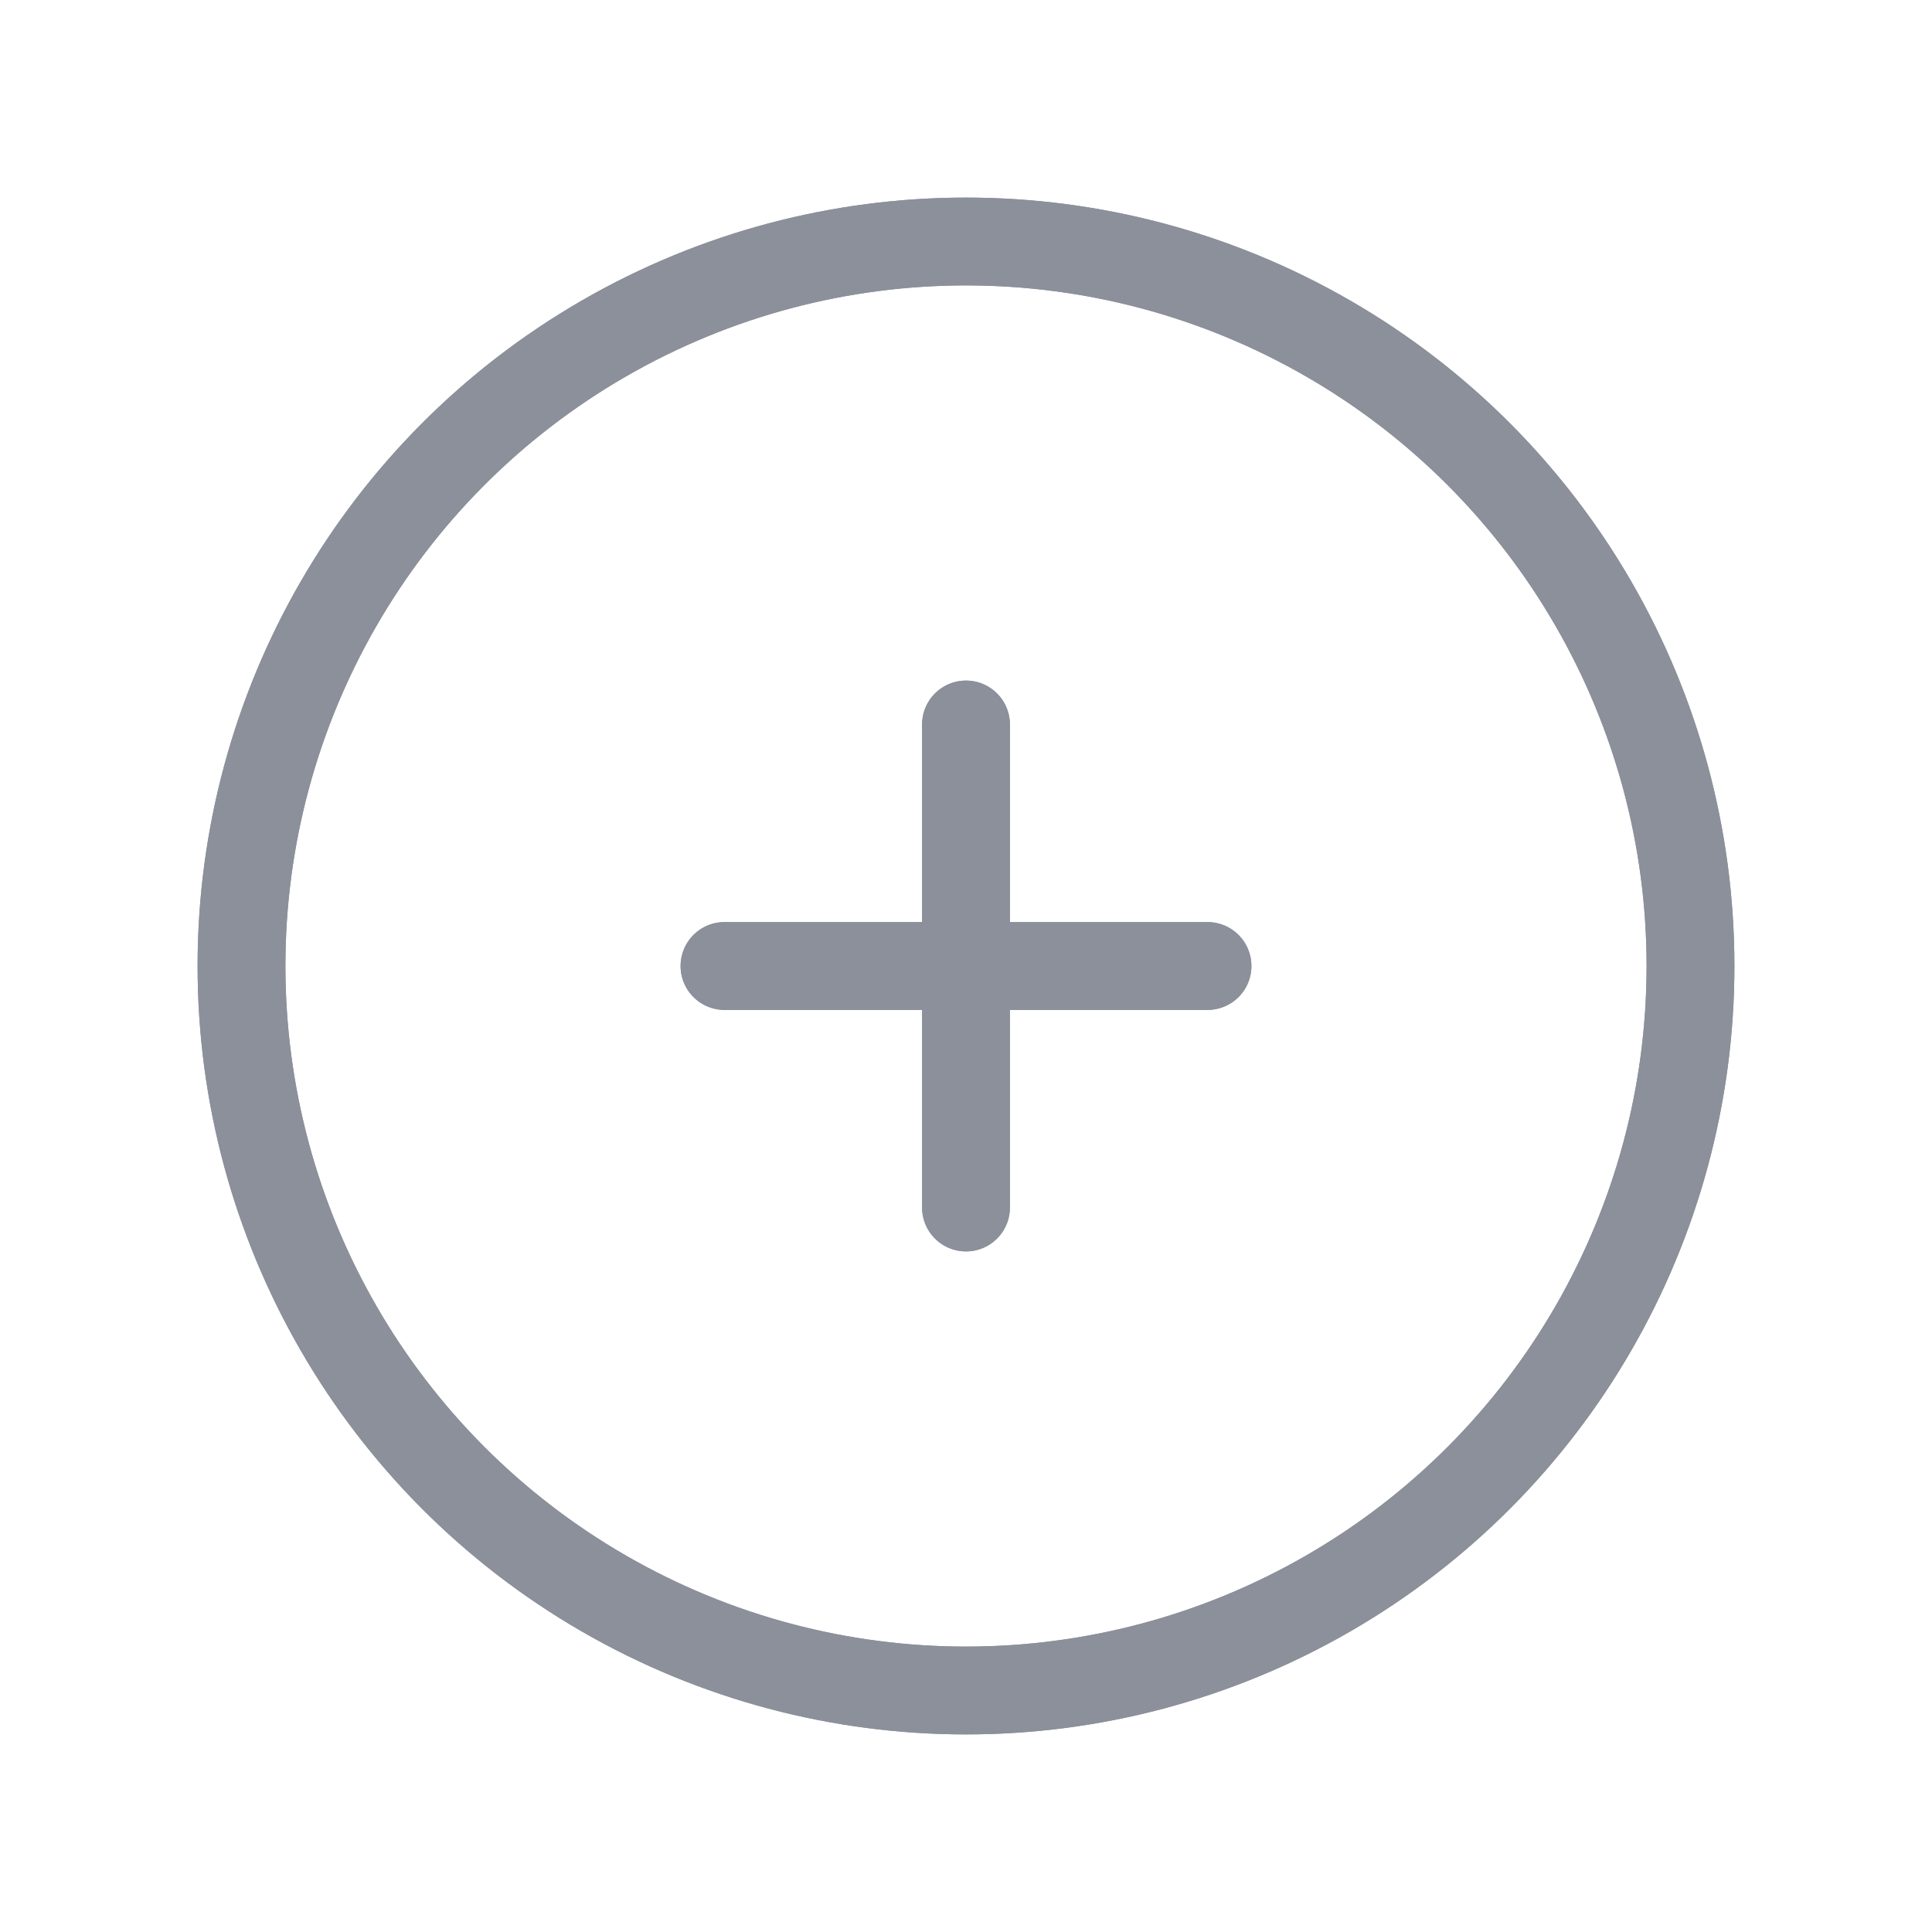 <svg width="22" height="22" viewBox="0 0 22 22" fill="none" xmlns="http://www.w3.org/2000/svg">
<circle cx="11" cy="11" r="8.25" stroke="#8B909A" strokeWidth="1.75" stroke-linecap="round" stroke-linejoin="round"/>
<circle cx="11" cy="11" r="8.25" stroke="#8B909A" strokeWidth="1.75" stroke-linecap="round" stroke-linejoin="round"/>
<path d="M8.25 11H13.75" stroke="#8B909A" strokeWidth="1.75" stroke-linecap="round" stroke-linejoin="round"/>
<path d="M8.25 11H13.75" stroke="#8B909A" strokeWidth="1.75" stroke-linecap="round" stroke-linejoin="round"/>
<path d="M11 8.25V13.75" stroke="#8B909A" strokeWidth="1.75" stroke-linecap="round" stroke-linejoin="round"/>
<path d="M11 8.25V13.75" stroke="#8B909A" strokeWidth="1.75" stroke-linecap="round" stroke-linejoin="round"/>
</svg>
